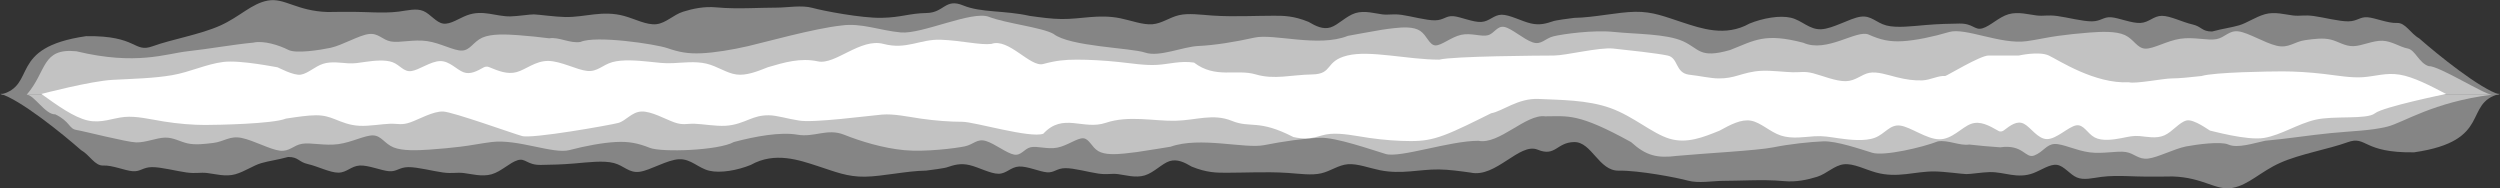 <svg width="6899" height="520" viewBox="0 0 6899 520" fill="none" xmlns="http://www.w3.org/2000/svg">
<rect x="0" y="0" width="6899" height="520" fill="#333333" stroke="none"/>
<g clip-path="url(#clip0_8711_186847)">
<g opacity="0.4">
<path d="M739.537 1.509C785.073 -6.669 818.785 30.489 904.204 33.161C929.77 32.716 955.336 32.544 975.719 32.698C996.103 32.853 1011.3 33.608 1031.43 34.172C1051.56 34.736 1076.61 35.109 1100.97 31.961C1125.33 28.813 1149.01 22.144 1168.53 30.488C1188.06 38.831 1203.42 62.189 1223.06 65.119C1242.7 68.049 1266.61 50.552 1288.65 42.277C1310.69 34.002 1330.86 34.948 1350.28 37.856C1369.71 40.764 1388.4 45.634 1408.76 45.224C1429.12 44.815 1461.83 39.551 1473.12 39.688C1484.42 39.825 1532.7 46.603 1560.21 47.01C1587.73 47.418 1612.99 42.578 1639.25 39.688C1665.51 36.798 1692.77 35.858 1722.56 44.081C1752.35 52.305 1784.67 69.692 1811.21 66.781C1837.75 63.869 1858.52 40.657 1884.91 32.366C1911.29 24.074 1943.21 17.162 1976.14 20.291C2009.07 23.419 2042.93 23.048 2070.13 22.487C2097.33 21.927 2117.87 21.177 2145.42 21.023C2172.98 20.869 2212.79 13.585 2242.08 21.755C2271.37 29.926 2377.43 50.218 2432.65 49.195C2487.86 48.172 2508.4 36.746 2557.07 35.9C2605.74 35.053 2608.06 -5.61 2657.84 14.947C2707.62 35.504 2771.92 28.201 2841.56 43.877L2842.17 43.961C2871.74 48.057 2901.74 52.215 2929.07 52.51C2956.59 52.807 2981.85 49.277 3008.11 47.169C3034.37 45.062 3061.63 44.376 3091.42 50.373C3121.21 56.371 3153.52 69.052 3180.07 66.929C3206.61 64.805 3227.38 47.876 3253.76 41.829C3280.15 35.782 3312.15 40.615 3345.08 42.897C3378.01 45.179 3411.87 44.908 3439.07 44.499C3466.28 44.09 3486.82 43.543 3514.37 43.431C3541.92 43.319 3569.73 43.431 3610.97 60.299C3630.96 72.052 3651.01 82.073 3671.97 75.506C3692.93 68.939 3714.85 44.052 3740.41 36.148C3765.97 28.245 3795.16 37.324 3814.47 39.636C3833.78 41.947 3843.21 37.491 3868.84 41.13C3894.48 44.77 3936.31 56.505 3960.25 56.076C3984.19 55.647 3990.23 43.054 4010.41 44.618C4030.59 46.182 4064.9 61.904 4087.75 60.56C4110.6 59.216 4121.97 40.807 4144 40.632C4166.03 40.457 4198.71 58.517 4224.15 64.546C4249.6 70.574 4267.81 64.571 4286.03 58.567C4286.03 58.567 4288.96 56.19 4344 49.322C4399.22 48.518 4464.2 33.206 4512.87 32.541C4561.54 31.876 4593.9 45.858 4643.68 62.01C4693.46 78.16 4761.35 102.492 4827.86 65.017C4864.74 50.037 4911.3 41.724 4942.11 48.926C4972.92 56.128 4992.81 82.178 5025.79 80.707C5058.76 79.235 5104.82 50.24 5134.4 46.11C5163.98 41.98 5177.09 62.714 5205.61 70.247C5234.13 77.78 5278.06 72.112 5314.22 69.04C5350.38 65.969 5378.77 65.493 5407.15 65.017C5445.34 64.378 5449.06 84.55 5471.02 78.074C5492.99 71.598 5515.97 47.055 5542.75 39.261C5569.54 31.466 5600.14 40.42 5620.38 42.7C5640.62 44.98 5650.51 40.585 5677.37 44.174C5704.24 47.763 5748.09 59.336 5773.18 58.913C5798.27 58.49 5804.6 46.071 5825.75 47.613C5846.9 49.156 5882.87 64.66 5906.81 63.335C5930.76 62.01 5942.68 43.855 5965.77 43.683C5988.86 43.51 6023.11 61.321 6049.78 67.265C6076.46 73.21 6075.29 86.96 6104.41 86.96C6136.29 78.377 6157.24 76.27 6179.21 69.793C6201.17 63.317 6223.45 47.055 6250.24 39.261C6277.03 31.466 6307.62 40.42 6327.87 42.7C6348.11 44.98 6357.99 40.585 6384.86 44.174C6411.72 47.763 6455.57 59.336 6480.66 58.913C6505.75 58.49 6512.08 46.071 6533.23 47.613C6554.38 49.156 6590.35 64.66 6614.3 63.335C6638.25 62.01 6651.63 92.163 6676.11 105.969C6727.57 151.184 6844.16 245.558 6898.88 261.333H0.803C104.623 235.459 18.647 131.425 237.644 99.792C380.46 97.615 368.189 146.862 421.287 127.59C474.386 108.319 552.689 95.274 607.593 70.617C662.497 45.959 694.002 9.687 739.537 1.509Z" fill="white"/>
<path d="M6160.15 518.625C6114.61 526.804 6080.9 489.646 5995.48 486.973C5969.92 487.419 5944.35 487.591 5923.97 487.437C5903.58 487.282 5888.38 486.527 5868.25 485.963C5848.13 485.399 5823.08 485.025 5798.71 488.173C5774.35 491.322 5750.67 497.991 5731.15 489.647C5711.63 481.303 5696.26 457.946 5676.63 455.016C5656.99 452.085 5633.08 469.582 5611.04 477.858C5589 486.133 5568.83 485.187 5549.4 482.279C5529.97 479.371 5511.28 474.5 5490.92 474.91C5470.57 475.32 5437.85 480.584 5426.56 480.447C5415.27 480.31 5366.99 473.532 5339.47 473.124C5311.96 472.717 5286.7 477.557 5260.44 480.447C5234.17 483.337 5206.92 484.277 5177.13 476.053C5147.34 467.83 5115.02 450.442 5088.48 453.354C5061.93 456.266 5041.17 479.477 5014.78 487.769C4988.39 496.061 4956.48 502.973 4923.55 499.844C4890.62 496.716 4856.76 497.087 4829.56 497.647C4802.36 498.208 4781.81 498.958 4754.26 499.112C4726.71 499.266 4686.9 506.55 4657.6 498.38C4628.31 490.209 4522.25 469.916 4467.04 470.94C4411.82 471.963 4392.67 391.201 4344 392.047C4295.33 392.894 4293.01 433.557 4243.23 413C4193.45 392.443 4127.77 491.934 4058.13 476.258L4057.52 476.174C4027.95 472.077 3997.94 467.92 3970.61 467.625C3943.1 467.328 3917.84 470.858 3891.58 472.965C3865.32 475.073 3838.06 475.759 3808.27 469.761C3778.48 463.764 3746.16 451.082 3719.62 453.206C3693.07 455.33 3672.31 472.258 3645.92 478.306C3619.54 484.353 3587.53 479.519 3554.6 477.238C3521.67 474.956 3487.81 475.227 3460.61 475.636C3433.41 476.044 3412.86 476.592 3385.31 476.704C3357.76 476.816 3329.96 476.704 3288.72 459.836C3268.73 448.083 3248.67 438.062 3227.71 444.629C3206.76 451.196 3184.84 476.083 3159.28 483.986C3133.72 491.89 3104.53 482.811 3085.22 480.499C3065.9 478.187 3056.47 482.644 3030.84 479.004C3005.21 475.365 2963.37 463.629 2939.43 464.059C2915.5 464.488 2909.46 477.081 2889.28 475.517C2869.1 473.953 2834.78 458.231 2811.93 459.575C2789.09 460.918 2777.72 479.328 2755.69 479.503C2733.66 479.677 2700.98 461.617 2675.53 455.589C2650.08 449.561 2631.87 455.564 2613.66 461.568C2613.66 461.568 2610.73 463.945 2555.68 470.813C2500.46 471.617 2435.48 486.928 2386.81 487.593C2338.14 488.258 2305.78 474.277 2256 458.125C2206.23 441.974 2138.33 417.643 2071.82 455.117C2034.95 470.097 1988.38 478.411 1957.57 471.209C1926.77 464.007 1906.88 437.956 1873.9 439.428C1840.92 440.9 1794.86 469.895 1765.28 474.025C1735.7 478.155 1722.6 457.421 1694.08 449.888C1665.56 442.355 1621.62 448.023 1585.46 451.094C1549.3 454.166 1520.92 454.642 1492.53 455.117C1454.34 455.757 1450.63 435.584 1428.66 442.06C1406.7 448.537 1383.72 473.08 1356.93 480.874C1330.14 488.668 1299.55 479.714 1279.3 477.435C1259.06 475.155 1249.18 479.55 1222.31 475.961C1195.45 472.372 1151.6 460.798 1126.51 461.222C1101.42 461.645 1095.09 474.064 1073.94 472.522C1052.79 470.979 1016.82 455.475 992.871 456.8C968.925 458.125 957.002 476.28 933.914 476.452C910.826 476.624 876.572 458.814 849.9 452.869C823.229 446.924 824.395 433.175 795.273 433.175C763.393 441.758 742.441 443.865 720.476 450.341C698.511 456.818 676.234 473.08 649.446 480.874C622.658 488.668 592.061 479.714 571.819 477.435C551.578 475.155 541.694 479.55 514.827 475.961C487.96 472.372 444.112 460.798 419.022 461.222C393.932 461.645 387.602 474.064 366.452 472.522C345.302 470.979 309.332 455.475 285.386 456.8C261.439 458.125 248.051 427.972 223.578 414.166C172.12 368.951 55.524 274.577 0.803 258.802H6898.88C6795.06 284.676 6881.04 388.71 6662.04 420.343C6519.23 422.52 6531.5 373.273 6478.4 392.544C6425.3 411.816 6347 424.86 6292.09 449.518C6237.19 474.176 6205.68 510.447 6160.15 518.625Z" fill="white"/>
</g>
<g opacity="0.5">
<path d="M517.545 141.517C576.987 134.969 644.532 122.739 698.573 117.701C727.645 111.117 770 124.632 796 137.828C816.8 148.386 882.481 138.249 912.721 131.861C946.171 124.168 990.279 97.515 1017.39 93.993C1044.5 90.471 1054.62 110.079 1078.81 114.462C1102.99 118.846 1141.24 108.003 1178.67 113.439C1216.1 118.875 1252.71 140.588 1275.33 139.538C1297.95 138.487 1306.59 114.671 1331.4 103.716C1356.21 92.761 1397.2 94.665 1430.2 97.064C1463.2 99.462 1488.23 102.354 1515.65 105.763C1542.24 101.178 1573.24 120.723 1602.02 115.708C1644.15 97.063 1809.09 121.598 1841.75 132.885C1874.42 144.171 1899.19 148.68 1935.5 147.035C1971.82 145.391 2019.67 137.591 2063.94 127.442C2108.22 117.293 2246.78 78.362 2322.18 70.382C2376.66 62.589 2427.85 84.23 2486 89.552C2544.15 94.874 2682.74 28.475 2729 46.483C2775.26 64.491 2875.75 75.655 2907.25 93.54C2952 128.788 3120.77 131.835 3160 145.11C3199.24 158.386 3263.82 128.818 3307.44 126.883C3351.06 124.948 3408.54 115.775 3461.72 103.837C3514.9 91.899 3638.5 131.567 3719.65 98.947C3741.71 94.562 3762.59 91.333 3782.88 87.525C3803.16 83.717 3821.68 80.485 3846.09 77.806C3870.51 75.126 3900.83 72.998 3919.19 85.238C3937.55 97.478 3943.94 124.085 3960.68 125.259C3977.41 126.433 4004.5 102.174 4032.19 96.101C4059.88 90.028 4088.18 102.142 4106.08 97.245C4123.97 92.347 4131.46 70.44 4151.51 74.375C4171.57 78.311 4204.21 108.088 4228.96 116.683C4253.71 125.279 4263 106 4287.43 100.103C4311.87 94.206 4396.4 82.034 4454.55 88.188C4512.71 94.342 4597.96 92.905 4644.23 113.727C4690.49 134.549 4689 162.5 4774.5 138C4843 111 4870 90.273 4976.5 118C5041 147 5123.97 80.813 5156.64 95.394C5189.3 109.974 5214.07 115.8 5250.39 113.675C5286.7 111.55 5334.55 101.474 5378.82 88.363C5423.1 75.251 5521.07 123.498 5592.57 113.675C5622.39 109.579 5652.2 102.525 5679.62 98.968C5707.04 95.411 5732.06 92.393 5765.07 89.89C5798.07 87.387 5839.05 85.399 5863.86 96.832C5888.67 108.265 5897.31 133.118 5919.94 134.215C5942.56 135.311 5979.17 112.651 6016.6 106.979C6054.03 101.306 6092.28 112.621 6116.46 108.047C6140.65 103.473 6150.76 83.01 6177.87 86.686C6204.99 90.361 6249.09 118.176 6282.55 126.204C6316 134.232 6330.98 114.931 6361.58 110.717C6386.11 107.34 6410.63 104.072 6431.84 109.225C6453.05 114.378 6470.94 128.061 6494.73 127.369C6518.52 126.677 6548.2 111.61 6574.32 112.427C6600.44 113.244 6622.99 129.945 6644.09 133.773C6665.18 137.601 6675.65 174.463 6702.33 182.517C6729.41 180.796 6855.88 260.944 6876.3 261.331H73.684C129.986 196.224 114.136 131.861 210.823 141.517C376.456 181.396 458.103 148.065 517.545 141.517Z" fill="white"/>
<path d="M6432.44 367.245C6373 373.034 6305.45 383.845 6251.41 388.299C6222.34 394.118 6175.23 410.517 6149.23 398.851C6128.43 389.519 6062.75 398.479 6032.51 404.126C5999.06 410.927 5954.96 434.488 5927.84 437.601C5900.73 440.715 5890.61 423.381 5866.43 419.507C5842.24 415.632 5803.99 425.216 5766.56 420.411C5729.14 415.606 5692.53 396.412 5669.9 397.341C5647.28 398.269 5638.64 419.322 5613.83 429.006C5589.02 438.691 5583.61 397.341 5519.78 406.542C5486.78 404.422 5461.76 401.865 5434.34 398.851C5407.75 402.904 5376.74 385.627 5347.96 390.06C5305.84 406.542 5199.34 431.562 5166.68 421.585C5134.02 411.608 5067.71 388.606 5031.4 390.06C4995.09 391.514 4938.18 397.57 4893.9 406.542C4849.63 415.514 4703.2 423.073 4627.8 430.128C4573.32 437.017 4543 430.128 4501 392.056C4354 311 4327.57 321 4264 321C4211 314 4137 400 4079.75 388.53C4000 388.53 3863.11 436.647 3823.87 424.912C3784.64 413.176 3686.16 378.471 3642.54 380.182C3598.92 381.892 3541.45 390.001 3488.27 400.554C3435.08 411.107 3311.48 376.041 3230.33 404.877C3208.27 408.753 3187.39 411.607 3167.11 414.974C3146.82 418.34 3128.31 421.197 3103.89 423.565C3079.47 425.934 3049.15 427.815 3030.79 416.995C3012.44 406.175 3006.05 382.655 2989.31 381.617C2972.57 380.579 2945.48 402.024 2917.79 407.392C2890.1 412.761 2861.8 402.053 2843.91 406.382C2826.01 410.711 2818.53 430.077 2798.47 426.598C2778.41 423.119 2745.78 396.796 2721.03 389.198C2696.28 381.6 2686.98 398.642 2662.55 403.855C2638.12 409.067 2553.59 419.827 2495.43 414.388C2437.28 408.948 2375.45 390.102 2329.19 371.695C2282.92 353.289 2247.37 379.823 2200.52 371.695C2153.68 363.568 2084.33 376.167 2025.33 391.857C1983.08 415.504 1826.01 420.907 1793.35 408.018C1760.68 395.129 1735.91 389.979 1699.6 391.857C1663.28 393.736 1615.43 402.643 1571.16 414.233C1526.88 425.824 1428.91 383.174 1357.41 391.857C1327.6 395.478 1297.78 401.713 1270.36 404.858C1242.94 408.002 1217.92 410.671 1184.92 412.883C1151.91 415.096 1110.93 416.853 1086.12 406.746C1061.31 396.64 1052.67 374.67 1030.05 373.701C1007.42 372.731 970.816 392.762 933.387 397.777C895.958 402.791 857.706 392.789 833.522 396.833C809.338 400.876 799.221 418.965 772.108 415.716C744.996 412.466 700.888 387.879 667.438 380.782C633.987 373.685 619.003 390.747 588.4 394.472C563.876 397.457 539.351 400.346 518.143 395.791C496.935 391.236 479.044 379.14 455.256 379.752C431.468 380.364 401.784 393.683 375.664 392.961C349.543 392.239 231.913 361.997 210.823 358.613C189.733 355.229 193.908 335.592 152.582 315.524C125.496 317.045 94.101 261.674 73.684 261.331H6876.3C6713.61 282.008 6633.05 338.171 6588.13 349.431C6543.22 360.691 6491.88 361.457 6432.44 367.245Z" fill="white"/>
</g>
<path d="M616.111 170.961C663.657 165 764.842 186.021 765.752 185.702C766.662 185.384 810.144 209.593 830.403 205.976C850.663 202.359 869.111 183.264 891.646 176.052C914.18 168.84 940.802 173.512 959.605 174.649C978.408 175.786 989.391 173.388 1010.57 170.441C1031.76 167.494 1063.14 163.998 1083.67 171.844C1104.2 179.69 1113.88 198.877 1135.03 196.157C1156.19 193.437 1188.81 168.81 1214.85 168.571C1240.88 168.332 1260.33 192.482 1279.25 199.43C1298.17 206.378 1316.57 196.125 1334.96 185.871C1338.26 184.219 1344.43 182.418 1350.29 185.454C1375.16 195.707 1400.02 205.961 1425.59 199.013C1451.17 192.065 1477.45 167.915 1512.64 168.154C1547.83 168.393 1591.92 193.02 1620.51 195.74C1649.1 198.46 1662.19 179.273 1689.94 171.427C1717.69 163.581 1760.1 167.077 1788.74 170.024C1817.37 172.971 1832.21 175.369 1857.63 174.232C1883.04 173.095 1919.02 168.423 1949.48 175.635C1979.94 182.847 2004.87 201.942 2032.25 205.559C2059.64 209.176 2089.47 197.315 2119.3 185.454L2119.32 185.447C2164.2 172.219 2209.29 158.925 2257.11 169.372C2305.01 179.837 2374.02 104.338 2438 121.17C2501.98 138.002 2538.91 107.568 2596 109.632C2653.09 111.697 2704.9 125.031 2736 121.17C2783.51 104.07 2843.07 186.327 2878.84 176.628C2914.61 166.93 2938.63 164.632 2971.65 164.602C3004.67 164.571 3046.68 166.806 3085.56 170.916C3124.43 175.025 3160.17 181.008 3193.37 179.034C3226.57 177.06 3257.23 167.13 3295.09 172.72C3353.8 217.849 3412.52 189.75 3464.76 205.192C3517 220.635 3562.77 206.391 3621.01 205.421C3679.24 204.45 3655.21 168.693 3718 153.251C3780.79 137.808 3884 164.602 3972 164.602C4007.77 154.903 4254.98 153.282 4288 153.251C4321.02 153.22 4413.12 129.898 4452 134.007C4490.88 138.117 4572 146.836 4602 153.251C4632 159.665 4622.46 200.394 4660.31 205.984C4690.53 209.273 4720.71 216.396 4742.81 216.435C4764.91 216.475 4778.9 213.265 4796.36 208.242C4813.83 203.218 4834.78 196.38 4862.69 195.321C4890.6 194.261 4925.47 198.98 4947.69 199.417C4969.9 199.855 4979.45 196.01 5003.7 202.254C5027.94 208.498 5066.87 224.831 5094.1 223.999C5121.32 223.167 5136.83 205.169 5158.46 200.993C5180.08 196.817 5207.82 206.463 5233.63 212.969C5259.44 219.475 5283.33 222.841 5305.36 221.793C5327.39 220.744 5350.05 207.839 5367.76 209.817C5370.58 210.497 5465.97 152.202 5488 153.251H5571C5571 153.251 5627 140.501 5654 153.251C5681 166 5780.66 232 5875 227C5892.47 232.024 5970.6 216.478 5992.7 216.438C6014.5 216.399 6044.16 213.17 6073.95 209.926L6075.22 209.789C6110.98 198.984 6265.82 197.015 6298.84 196.98C6331.86 196.946 6373.87 199.437 6412.75 204.015C6451.62 208.592 6487.36 215.257 6520.56 213.058C6553.76 210.86 6584.42 199.798 6622.28 206.024C6660.13 212.251 6705.19 235.767 6750.24 259.282C6750.24 259.282 6576.08 294.863 6553.8 312.729C6531.51 330.596 6439.64 318.612 6389.66 330.386C6339.68 342.16 6295.76 372.382 6248.21 380.568C6200.67 388.754 6099.48 359.889 6098.57 360.326C6097.66 360.763 6054.18 327.52 6033.92 332.487C6013.66 337.454 5995.21 363.675 5972.68 373.577C5950.15 383.48 5923.52 377.064 5904.72 375.503C5885.92 373.942 5874.93 377.235 5853.75 381.281C5832.57 385.328 5801.19 390.129 5780.66 379.355C5760.12 368.582 5750.44 342.235 5729.29 345.97C5708.14 349.705 5675.51 383.522 5649.48 383.85C5623.44 384.177 5604 351.016 5585.08 341.476C5566.15 331.935 5547.76 346.015 5529.36 360.094C5526.06 362.363 5519.9 364.835 5514.03 360.667C5489.17 346.587 5464.31 332.508 5438.73 342.048C5413.16 351.589 5386.88 384.75 5351.69 384.422C5316.5 384.095 5272.4 350.278 5243.81 346.543C5215.22 342.808 5202.14 369.155 5174.39 379.928C5146.64 390.702 5104.22 385.901 5075.59 381.854C5046.96 377.808 5032.11 374.515 5006.7 376.076C4981.29 377.637 4945.3 384.053 4914.85 374.15C4884.39 364.247 4859.45 338.027 4832.07 333.06C4804.69 328.093 4774.85 344.38 4745.02 360.667L4745 360.676C4700.13 378.841 4655.04 397.095 4607.22 382.75C4559.31 368.379 4508.45 321.442 4444.47 298.33C4380.49 275.218 4303.38 275.93 4246.29 273.096C4189.2 270.261 4146.15 307.204 4115.05 312.506C4067.54 335.987 4021.25 359.468 3985.48 372.786C3949.72 386.103 3925.69 389.258 3892.67 389.3C3859.65 389.343 3817.64 386.273 3778.77 380.63C3739.89 374.988 3704.15 366.773 3670.95 369.483C3637.75 372.193 3621.9 389.806 3569.24 378.153C3471.94 328.191 3451.81 354.768 3399.57 333.563C3347.32 312.358 3301.55 331.917 3243.32 333.25C3185.08 334.582 3114.39 317.688 3051.6 338.892C2988.81 360.097 2933.93 309.711 2879.05 369.016C2843.29 382.333 2688.48 336.023 2655.46 336.065C2622.44 336.108 2580.43 333.038 2541.55 327.395C2502.68 321.753 2466.94 313.538 2433.74 316.248C2400.54 318.958 2241.87 340.152 2204.01 332.477C2173.79 327.96 2143.62 318.18 2121.51 318.125C2099.41 318.071 2085.43 322.478 2067.96 329.376C2050.49 336.275 2029.55 345.664 2001.63 347.119C1973.72 348.573 1938.85 342.093 1916.64 341.493C1894.43 340.893 1884.87 346.172 1860.63 337.598C1836.39 329.024 1797.45 306.597 1770.23 307.739C1743 308.882 1727.49 333.595 1705.87 339.329C1684.24 345.064 1465.81 384.123 1440 375.189C1418.38 369.455 1250.13 308.879 1222.91 307.736C1195.69 306.593 1156.75 329.021 1132.51 337.595C1108.27 346.169 1098.71 340.889 1076.5 341.49C1054.29 342.09 1019.41 348.57 991.503 347.115C963.592 345.661 942.643 336.271 925.176 329.373C907.709 322.475 893.725 318.067 871.624 318.122C849.831 318.176 820.17 322.609 790.375 327.063H790.373L789.11 327.252C753.343 342.088 598.505 344.792 565.486 344.839C532.467 344.887 490.455 341.467 451.58 335.181C412.705 328.895 376.967 319.743 343.768 322.762C310.569 325.781 279.907 340.971 242.049 332.421C204.191 323.871 159.136 291.581 114.081 259.29C114.081 259.29 250.566 223.498 310.528 220.365C370.49 217.232 424.687 216.081 474.667 207.506C524.647 198.932 568.566 176.922 616.111 170.961Z" fill="white"/>
</g>
<defs>
<clipPath id="clip0_8711_186847">
<rect width="6899" height="520" fill="white"/>
</clipPath>
</defs>
</svg>
